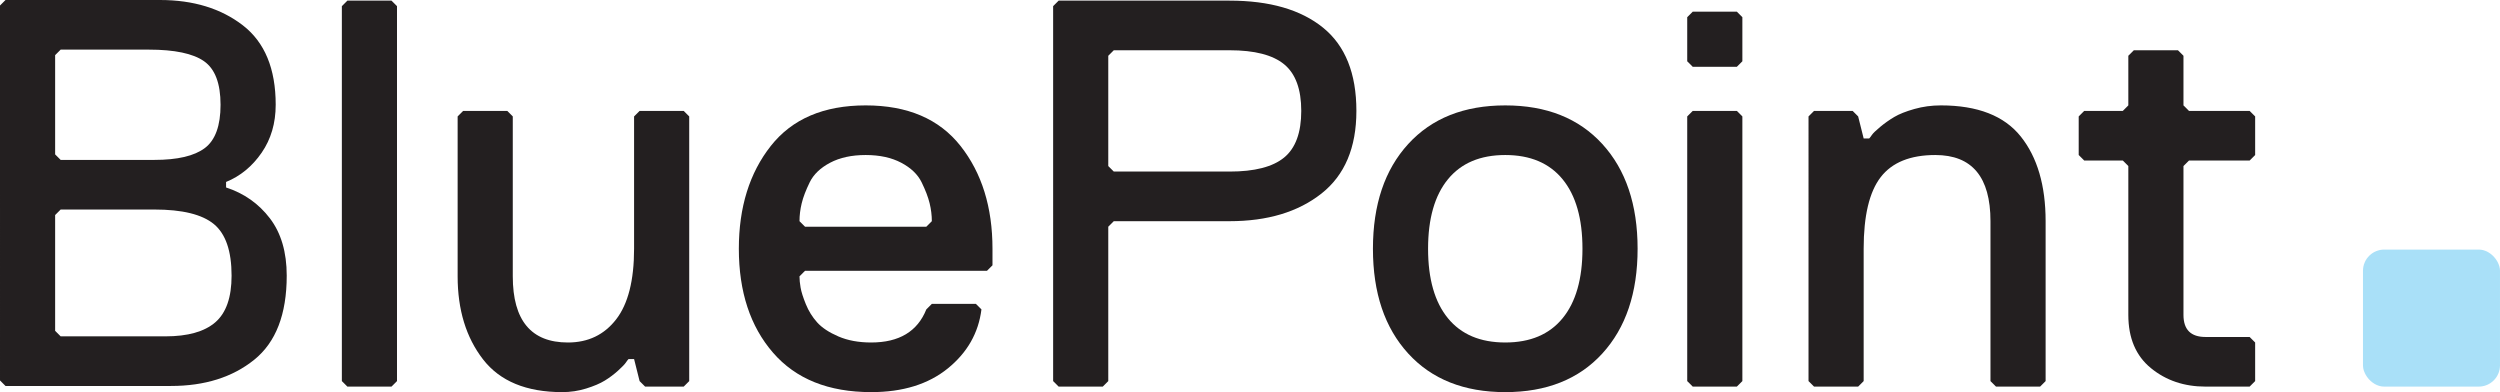 <?xml version="1.0" encoding="UTF-8"?><svg xmlns="http://www.w3.org/2000/svg" width="2648.755mm" height="415.45mm" viewBox="0 0 7508.281 1177.654"><defs><style>.cls-1{fill:#66c8f2;opacity:.56;}.cls-1,.cls-2{stroke-width:0px;}.cls-2{fill:#231f20;}</style></defs><g id="point"><rect class="cls-1" x="7096.751" y="749.567" width="411.53" height="411.53" rx="63.891" ry="63.891"/></g><g id="B"><path class="cls-2" d="M861.111,827.992c0,115.918-32.576,200.114-97.703,252.536-65.153,52.448-148.495,78.66-250.054,78.66H16.559l-16.559-16.56V16.56L16.559,0h463.676c100.446,0,183.53,25.409,249.226,76.175,65.67,50.792,98.531,130.279,98.531,238.461,0,55.217-14.075,103.241-42.227,144.071-28.152,40.856-63.755,70.121-106.811,87.767v16.56c54.078,17.672,97.962,48.593,131.651,92.736,33.663,44.168,50.507,101.584,50.507,172.222ZM662.393,314.637c0-64.014-16.56-107.638-49.679-130.823-33.12-23.184-88.336-34.776-165.598-34.776H182.158l-16.56,16.56v298.077l16.56,16.56h281.517c69.552,0,120.059-11.851,151.523-35.604,31.464-23.727,47.196-67.068,47.196-129.996ZM695.513,827.992c0-73.951-17.673-125.57-52.992-154.835-35.344-29.238-94.96-43.884-178.846-43.884H182.158l-16.56,16.56v347.757l16.56,16.56h314.637c67.326,0,117.29-14.076,149.867-42.227,32.55-28.153,48.852-74.778,48.852-139.931Z"/></g><g id="L"><path class="cls-2" d="M1192.307,1144.534l-16.56,16.56h-132.478l-16.56-16.56V18.465l16.56-16.56h132.478l16.56,16.56v1126.069Z"/></g><g id="U"><path class="cls-2" d="M2069.955,1144.534l-16.559,16.56h-115.919l-16.56-16.56-16.56-66.24h-16.56c-2.225,2.225-4.967,5.796-8.279,10.765-3.313,4.967-11.049,12.989-23.185,24.011-12.161,11.048-25.409,20.984-39.744,29.807-14.36,8.849-33.119,16.844-56.303,24.013-23.185,7.167-46.937,10.764-71.207,10.764-108.209,0-187.696-32.836-238.462-98.531-50.793-65.671-76.175-148.754-76.175-249.226v-480.236l16.56-16.56h132.478l16.56,16.56v480.236c0,132.478,55.191,198.718,165.598,198.718,60.703,0,109.011-23.184,144.899-69.551,35.862-46.369,53.819-117.006,53.819-211.967v-397.436l16.56-16.56h132.479l16.559,16.56v794.872Z"/></g><g id="E"><path class="cls-2" d="M2616.428,1177.654c-128.08,0-226.326-39.459-294.765-118.404-68.465-78.917-102.672-182.986-102.672-312.153,0-124.742,32.007-227.697,96.047-308.84,64.014-81.144,158.975-121.716,284.829-121.716s220.789,40.572,284.829,121.716c64.015,81.143,96.047,184.098,96.047,308.84v49.68l-16.56,16.56h-546.475l-16.56,16.56c0,9.936,1.087,21.269,3.313,33.947,2.199,12.704,7.452,29.265,15.732,49.68,8.28,20.44,19.587,38.656,33.947,54.647,14.335,16.015,35.604,30.092,63.755,42.227,28.152,12.162,60.986,18.216,98.531,18.216,83.886,0,139.103-33.12,165.598-99.36l16.56-16.56h132.479l16.559,16.56c-8.849,70.665-42.512,129.736-101.015,177.191-58.529,47.481-135.247,71.207-230.182,71.207ZM2782.027,680.859l16.56-16.56c0-17.648-2.225-35.604-6.624-53.82-4.424-18.215-12.42-39.174-24.012-62.927-11.592-23.727-32.033-43.315-61.272-58.787-29.265-15.447-64.868-23.184-106.811-23.184-41.969,0-77.573,7.736-106.811,23.184-29.265,15.473-49.679,35.06-61.271,58.787-11.592,23.753-19.613,44.712-24.012,62.927-4.424,18.216-6.625,36.172-6.625,53.82l16.56,16.56h364.317Z"/></g><g id="P"><path class="cls-2" d="M4073.676,333.101c0,110.408-35.061,193.207-105.155,248.397-70.12,55.217-162.027,82.8-275.722,82.8h-347.756l-16.56,16.56v463.675l-16.56,16.56h-132.479l-16.559-16.56V18.465l16.559-16.56h513.355c120.319,0,213.882,27.064,280.689,81.143,66.783,54.105,100.187,137.447,100.187,250.054ZM3856.743,473.032c34.206-28.152,51.335-74.778,51.335-139.931s-17.129-111.779-51.335-139.93c-34.234-28.152-88.881-42.228-163.944-42.228h-347.756l-16.56,16.56v331.197l16.56,16.56h347.756c75.063,0,129.71-14.075,163.944-42.227Z"/></g><g id="O"><path class="cls-2" d="M4229.346,1061.736c-70.663-77.262-105.982-182.158-105.982-314.638s35.319-237.348,105.982-314.637c70.638-77.262,167.798-115.919,291.455-115.919s220.788,38.657,291.453,115.919c70.637,77.288,105.982,182.158,105.982,314.637s-35.345,237.376-105.982,314.638c-70.665,77.286-167.823,115.918-291.453,115.918s-220.816-38.632-291.455-115.918ZM4348.577,538.443c-39.744,48.593-59.615,118.144-59.615,208.654s19.871,160.088,59.615,208.655c39.744,48.593,97.135,72.864,172.224,72.864s132.478-24.271,172.222-72.864c39.744-48.566,59.615-118.117,59.615-208.655s-19.871-160.06-59.615-208.654c-39.744-48.566-97.161-72.863-172.222-72.863s-132.48,24.296-172.224,72.863Z"/></g><g id="I"><path class="cls-2" d="M5232.864,184.063l-16.56,16.56h-132.48l-16.56-16.56V51.584l16.56-16.56h132.48l16.56,16.56v132.479ZM5232.864,1144.534l-16.56,16.56h-132.48l-16.56-16.56V349.661l16.56-16.56h132.48l16.56,16.56v794.872Z"/></g><g id="N"><path class="cls-2" d="M6143.632,1144.534l-16.56,16.56h-132.48l-16.56-16.56v-480.235c0-132.479-55.216-198.718-165.598-198.718-75.087,0-129.736,22.097-163.942,66.239-34.232,44.168-51.335,115.919-51.335,215.277v397.437l-16.56,16.56h-132.48l-16.56-16.56V349.661l16.56-16.56h115.92l16.56,16.56,16.56,66.239h16.558c2.201-2.199,4.969-5.795,8.28-10.764,3.313-4.968,11.593-12.963,24.84-24.012,13.249-11.023,27.324-20.958,42.227-29.807,14.905-8.824,35.035-16.819,60.444-24.012,25.383-7.167,51.879-10.765,79.487-10.765,110.382,0,190.438,31.205,240.118,93.564,49.68,62.384,74.52,147.124,74.52,254.194v480.235Z"/></g><g id="T"><path class="cls-2" d="M6772.903,1144.534l-16.56,16.56h-132.478c-64.041,0-118.688-18.475-163.944-55.475-45.28-36.976-67.895-90.253-67.895-159.804v-447.116l-16.56-16.559h-115.918l-16.56-16.56v-115.919l16.56-16.56h115.918l16.56-16.56v-149.038l16.56-16.56h132.478l16.56,16.56v149.038l16.56,16.56h182.158l16.56,16.56v115.919l-16.56,16.56h-182.158l-16.56,16.559v447.116c0,44.168,22.072,66.24,66.24,66.24h132.478l16.56,16.56v115.918Z"/></g></svg>